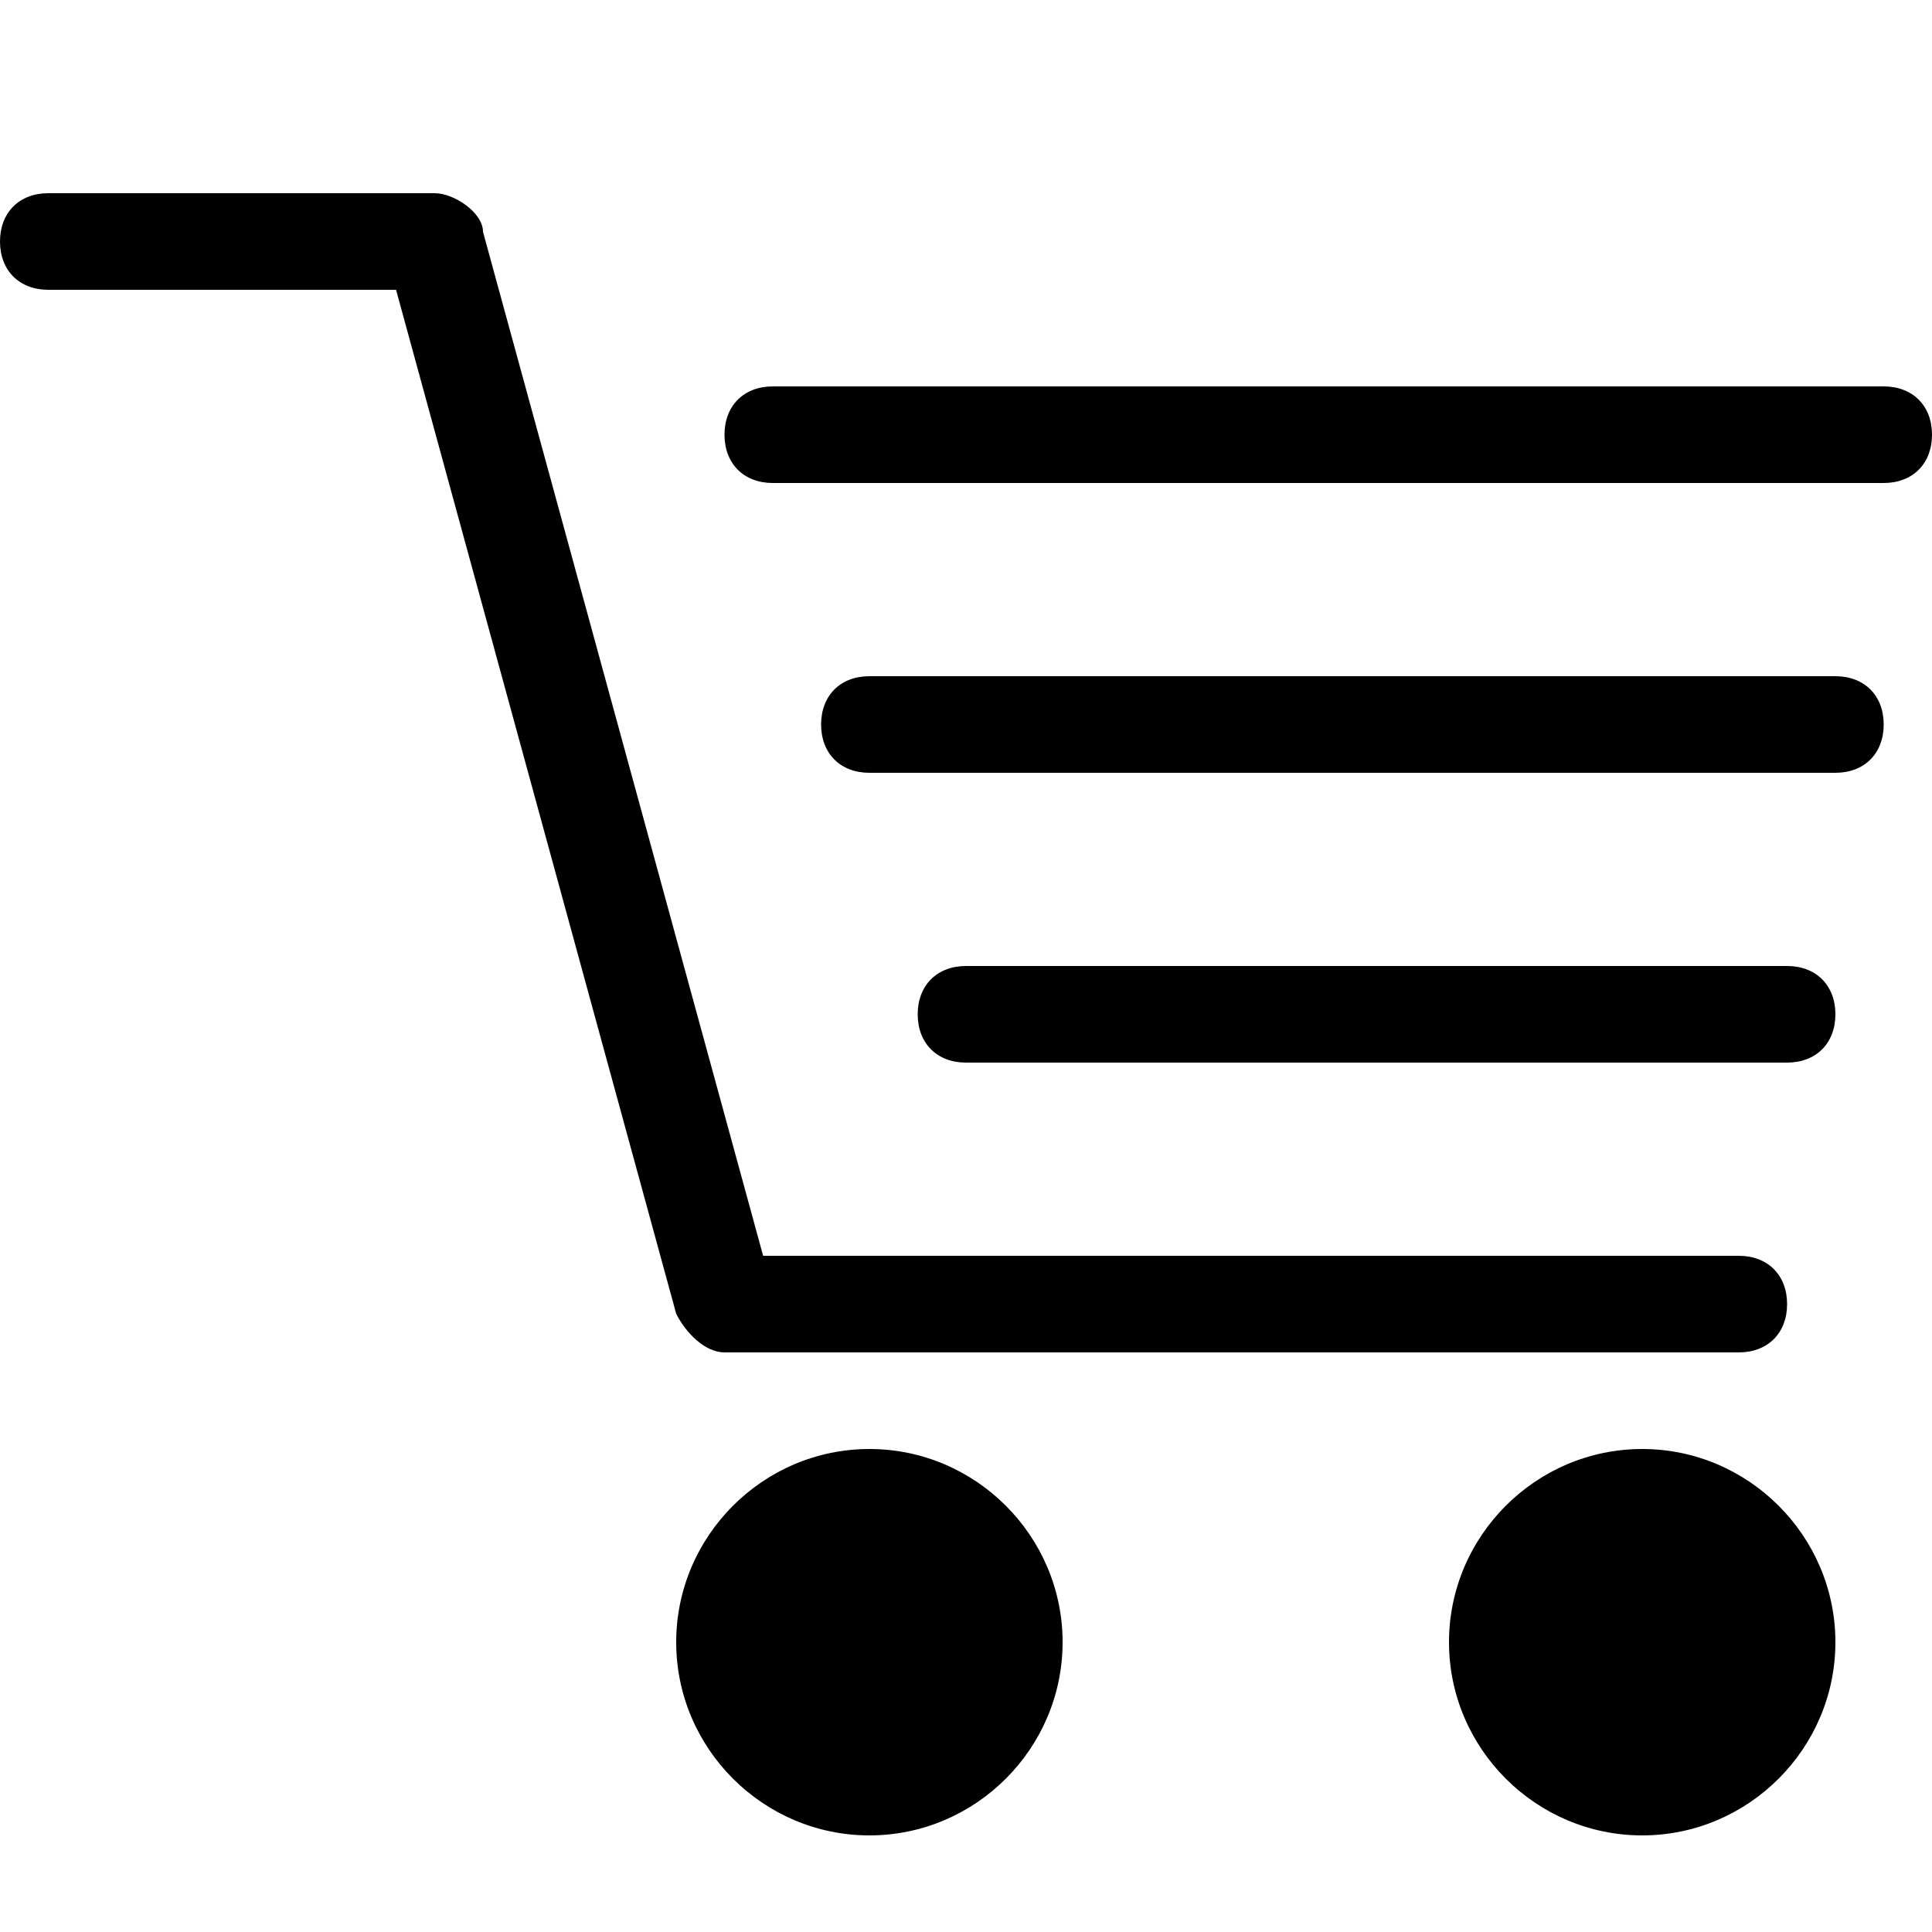 <svg xmlns="http://www.w3.org/2000/svg" height="20" viewBox="0 0 20 20"><path d="M11 17c0 1.1-.9 2-2 2s-2-.9-2-2 .9-2 2-2 2 .9 2 2zm8 0c0 1.1-.9 2-2 2s-2-.9-2-2 .9-2 2-2 2 .9 2 2zm-1-3H7.5c-.2 0-.4-.2-.5-.4L4.1 3H.5C.2 3 0 2.8 0 2.5S.2 2 .5 2h4c.2 0 .5.2.5.4L7.9 13H18c.3 0 .5.2.5.5s-.2.5-.5.5z"/><path d="M19.5 5H8c-.3 0-.5-.2-.5-.5S7.7 4 8 4h11.5c.3 0 .5.2.5.5s-.2.5-.5.5zM19 8H9c-.3 0-.5-.2-.5-.5S8.7 7 9 7h10c.3 0 .5.2.5.5s-.2.5-.5.5zm-.5 3H10c-.3 0-.5-.2-.5-.5s.2-.5.5-.5h8.5c.3 0 .5.2.5.5s-.2.5-.5.5z"/></svg>